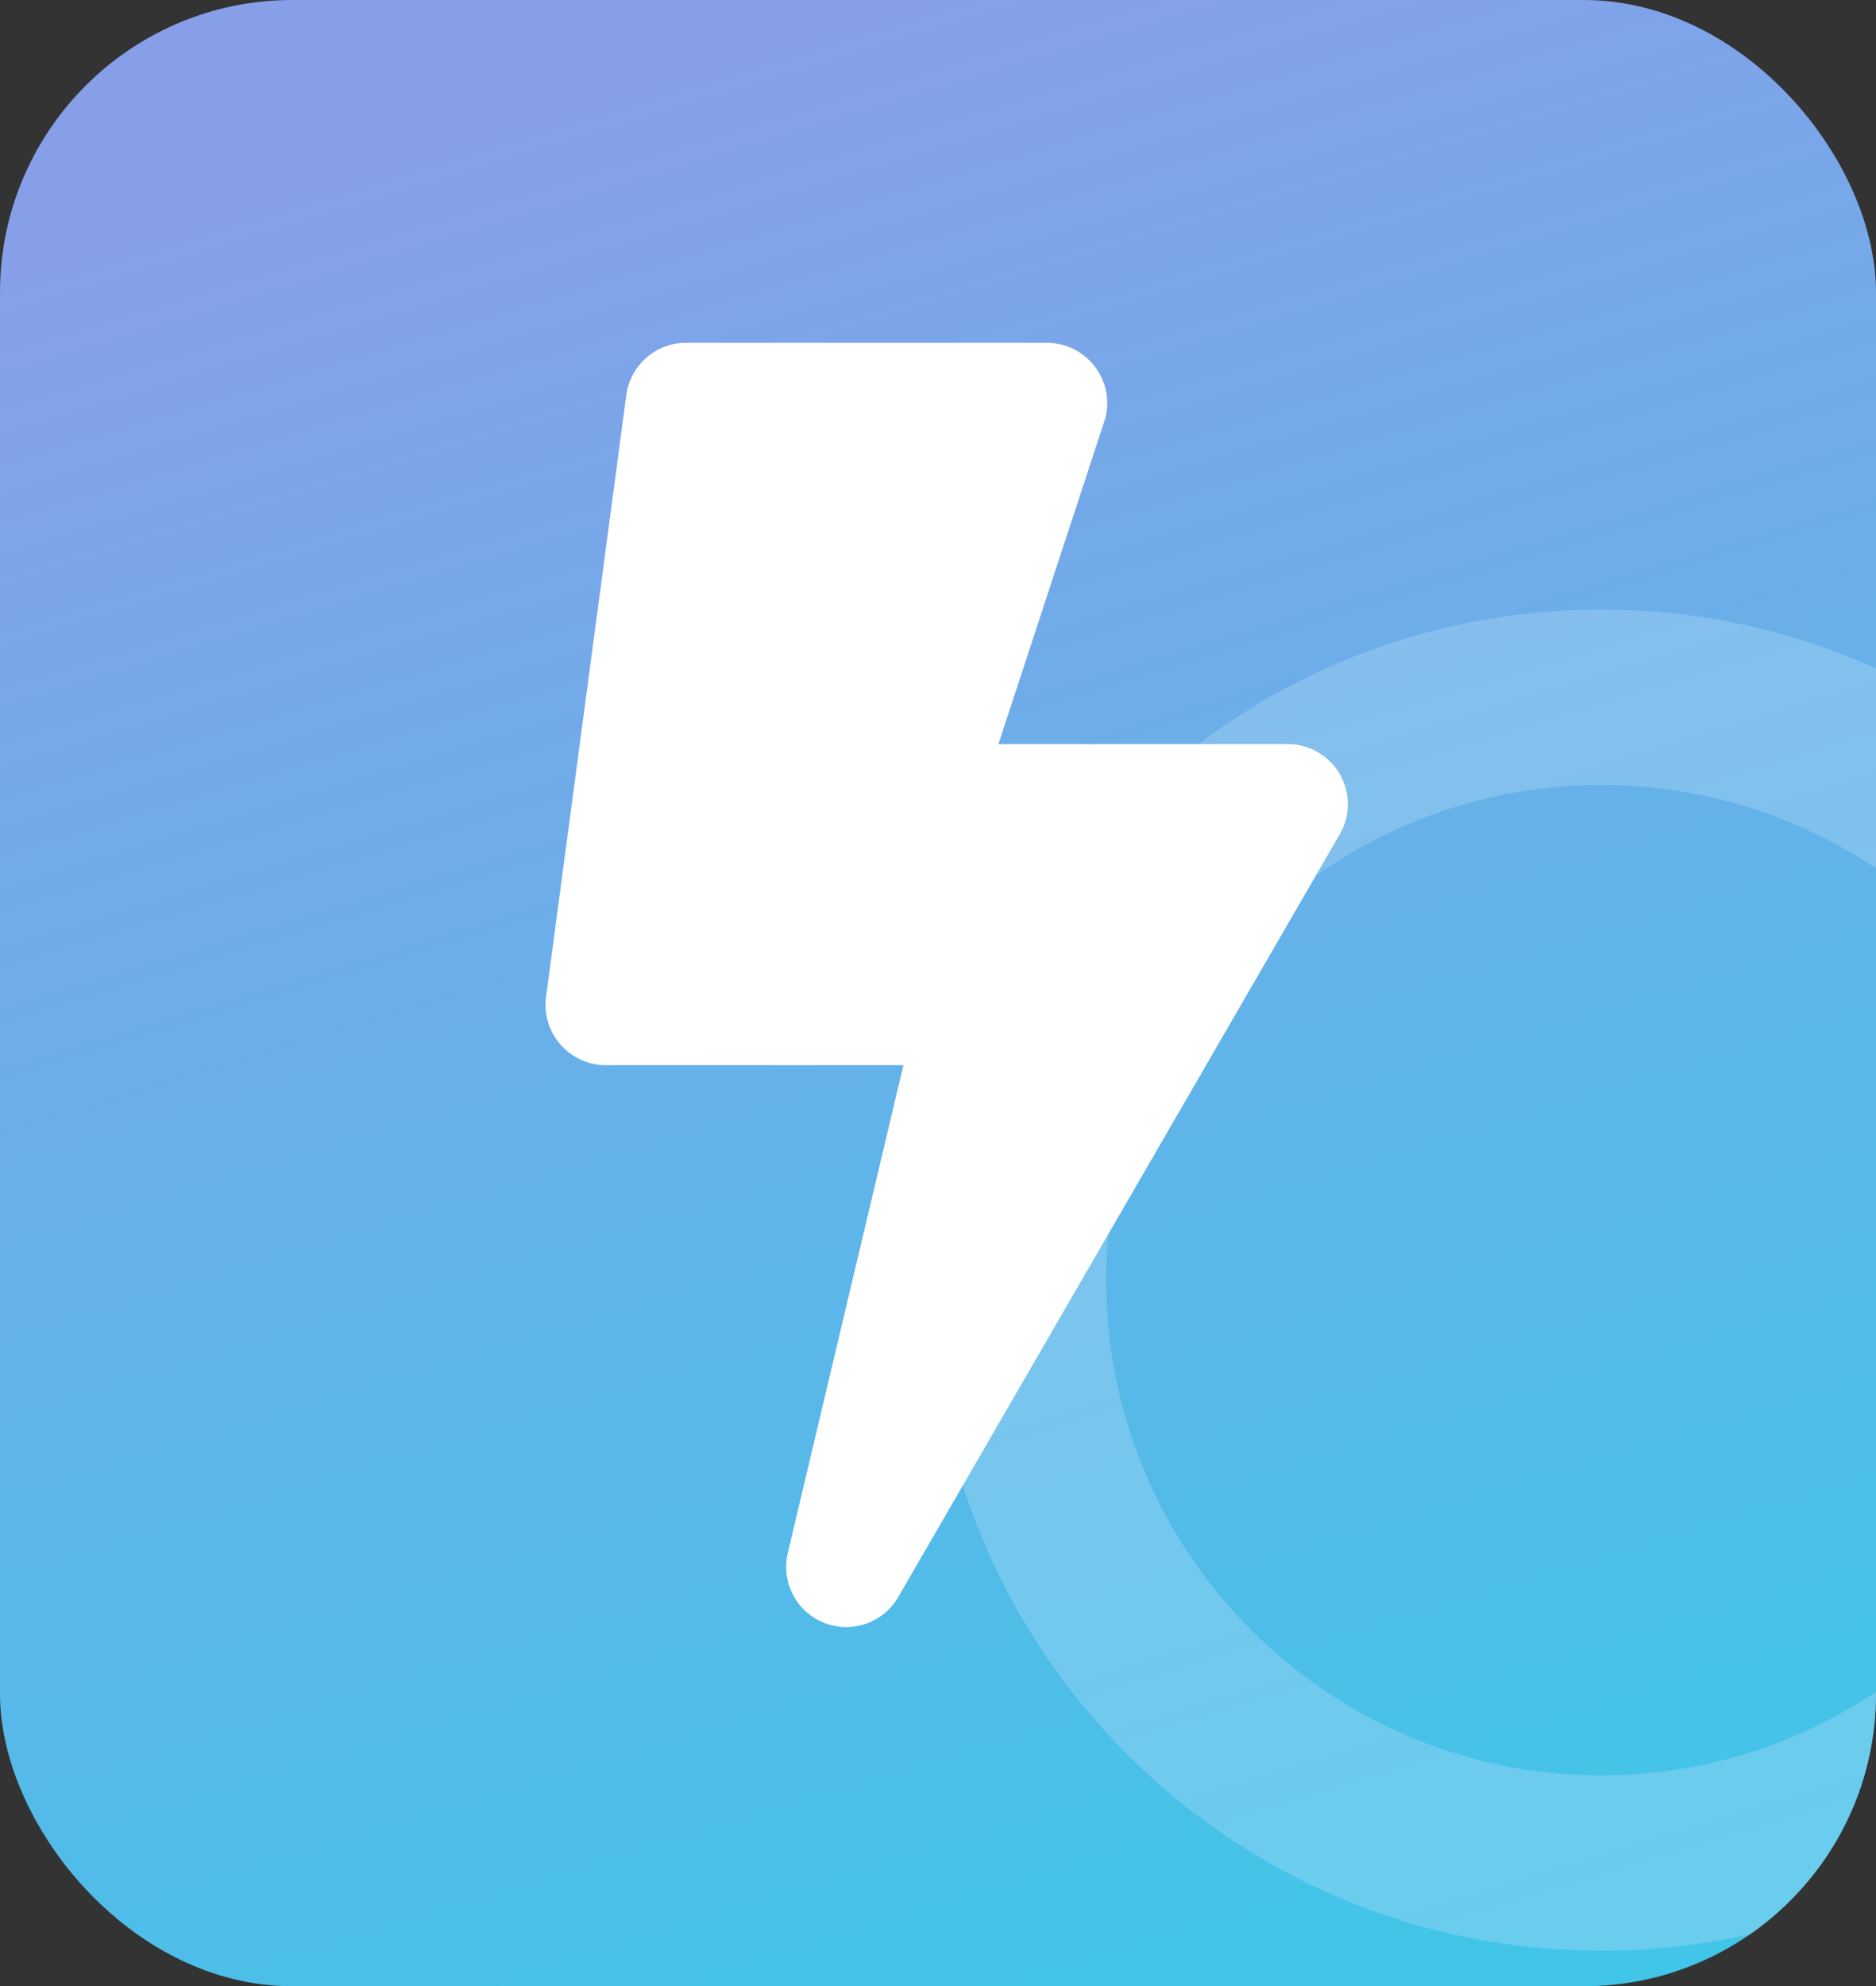 <svg xmlns="http://www.w3.org/2000/svg" xmlns:xlink="http://www.w3.org/1999/xlink" width="64.16" height="67.915" viewBox="0 0 64.16 67.915">
  <rect x="0" y="0" width="64.16" height="67.915" fill="#333333" stroke="none"/>
  <defs>
    <linearGradient id="linear-gradient" x1="0.374" y1="0.024" x2="0.664" y2="1.016" gradientUnits="objectBoundingBox">
      <stop offset="0" stop-color="#879fe9"/>
      <stop offset="1" stop-color="#41c5e9"/>
    </linearGradient>
    <clipPath id="clip-path">
      <rect id="矩形_341" data-name="矩形 341" width="64.16" height="67.915" rx="10" transform="translate(4081.887 -536.123)" fill="url(#linear-gradient)"/>
    </clipPath>
  </defs>
  <g id="组_317" data-name="组 317" transform="translate(-4049.887 587.123)">
    <rect id="矩形_156" data-name="矩形 156" width="64.16" height="67.915" rx="10" transform="translate(4049.887 -587.123)" fill="url(#linear-gradient)"/>
    <g id="蒙版组_6" data-name="蒙版组 6" transform="translate(-32 -51)" clip-path="url(#clip-path)">
      <g id="路径_333" data-name="路径 333" transform="translate(4113.718 -515.282)" fill="none">
        <path d="M22.931,0A22.931,22.931,0,1,1,0,22.931,22.931,22.931,0,0,1,22.931,0Z" stroke="none"/>
        <path d="M 22.931 6 C 13.595 6 6 13.595 6 22.931 C 6 32.267 13.595 39.862 22.931 39.862 C 32.267 39.862 39.862 32.267 39.862 22.931 C 39.862 13.595 32.267 6 22.931 6 M 22.931 3.814697265625e-06 C 35.596 3.814697265625e-06 45.862 10.267 45.862 22.931 C 45.862 35.596 35.596 45.862 22.931 45.862 C 10.267 45.862 3.814697265625e-06 35.596 3.814697265625e-06 22.931 C 3.814697265625e-06 10.267 10.267 3.814697265625e-06 22.931 3.814697265625e-06 Z" stroke="none" fill="rgba(179,219,246,0.36)"/>
      </g>
    </g>
    <path id="路径_171" data-name="路径 171" d="M1392.933,2963.32h-9.9l3.653-11.131a2.066,2.066,0,0,0-1.989-2.591h-12.349a2.061,2.061,0,0,0-2.041,1.785l-2.745,20.582a2.064,2.064,0,0,0,2.041,2.333h10.181l-3.954,16.681a2.055,2.055,0,0,0,3.781,1.5l15.094-26.072A2.054,2.054,0,0,0,1392.933,2963.32Z" transform="translate(2701 -3525)" fill="#fff"/>
  </g>
</svg>

